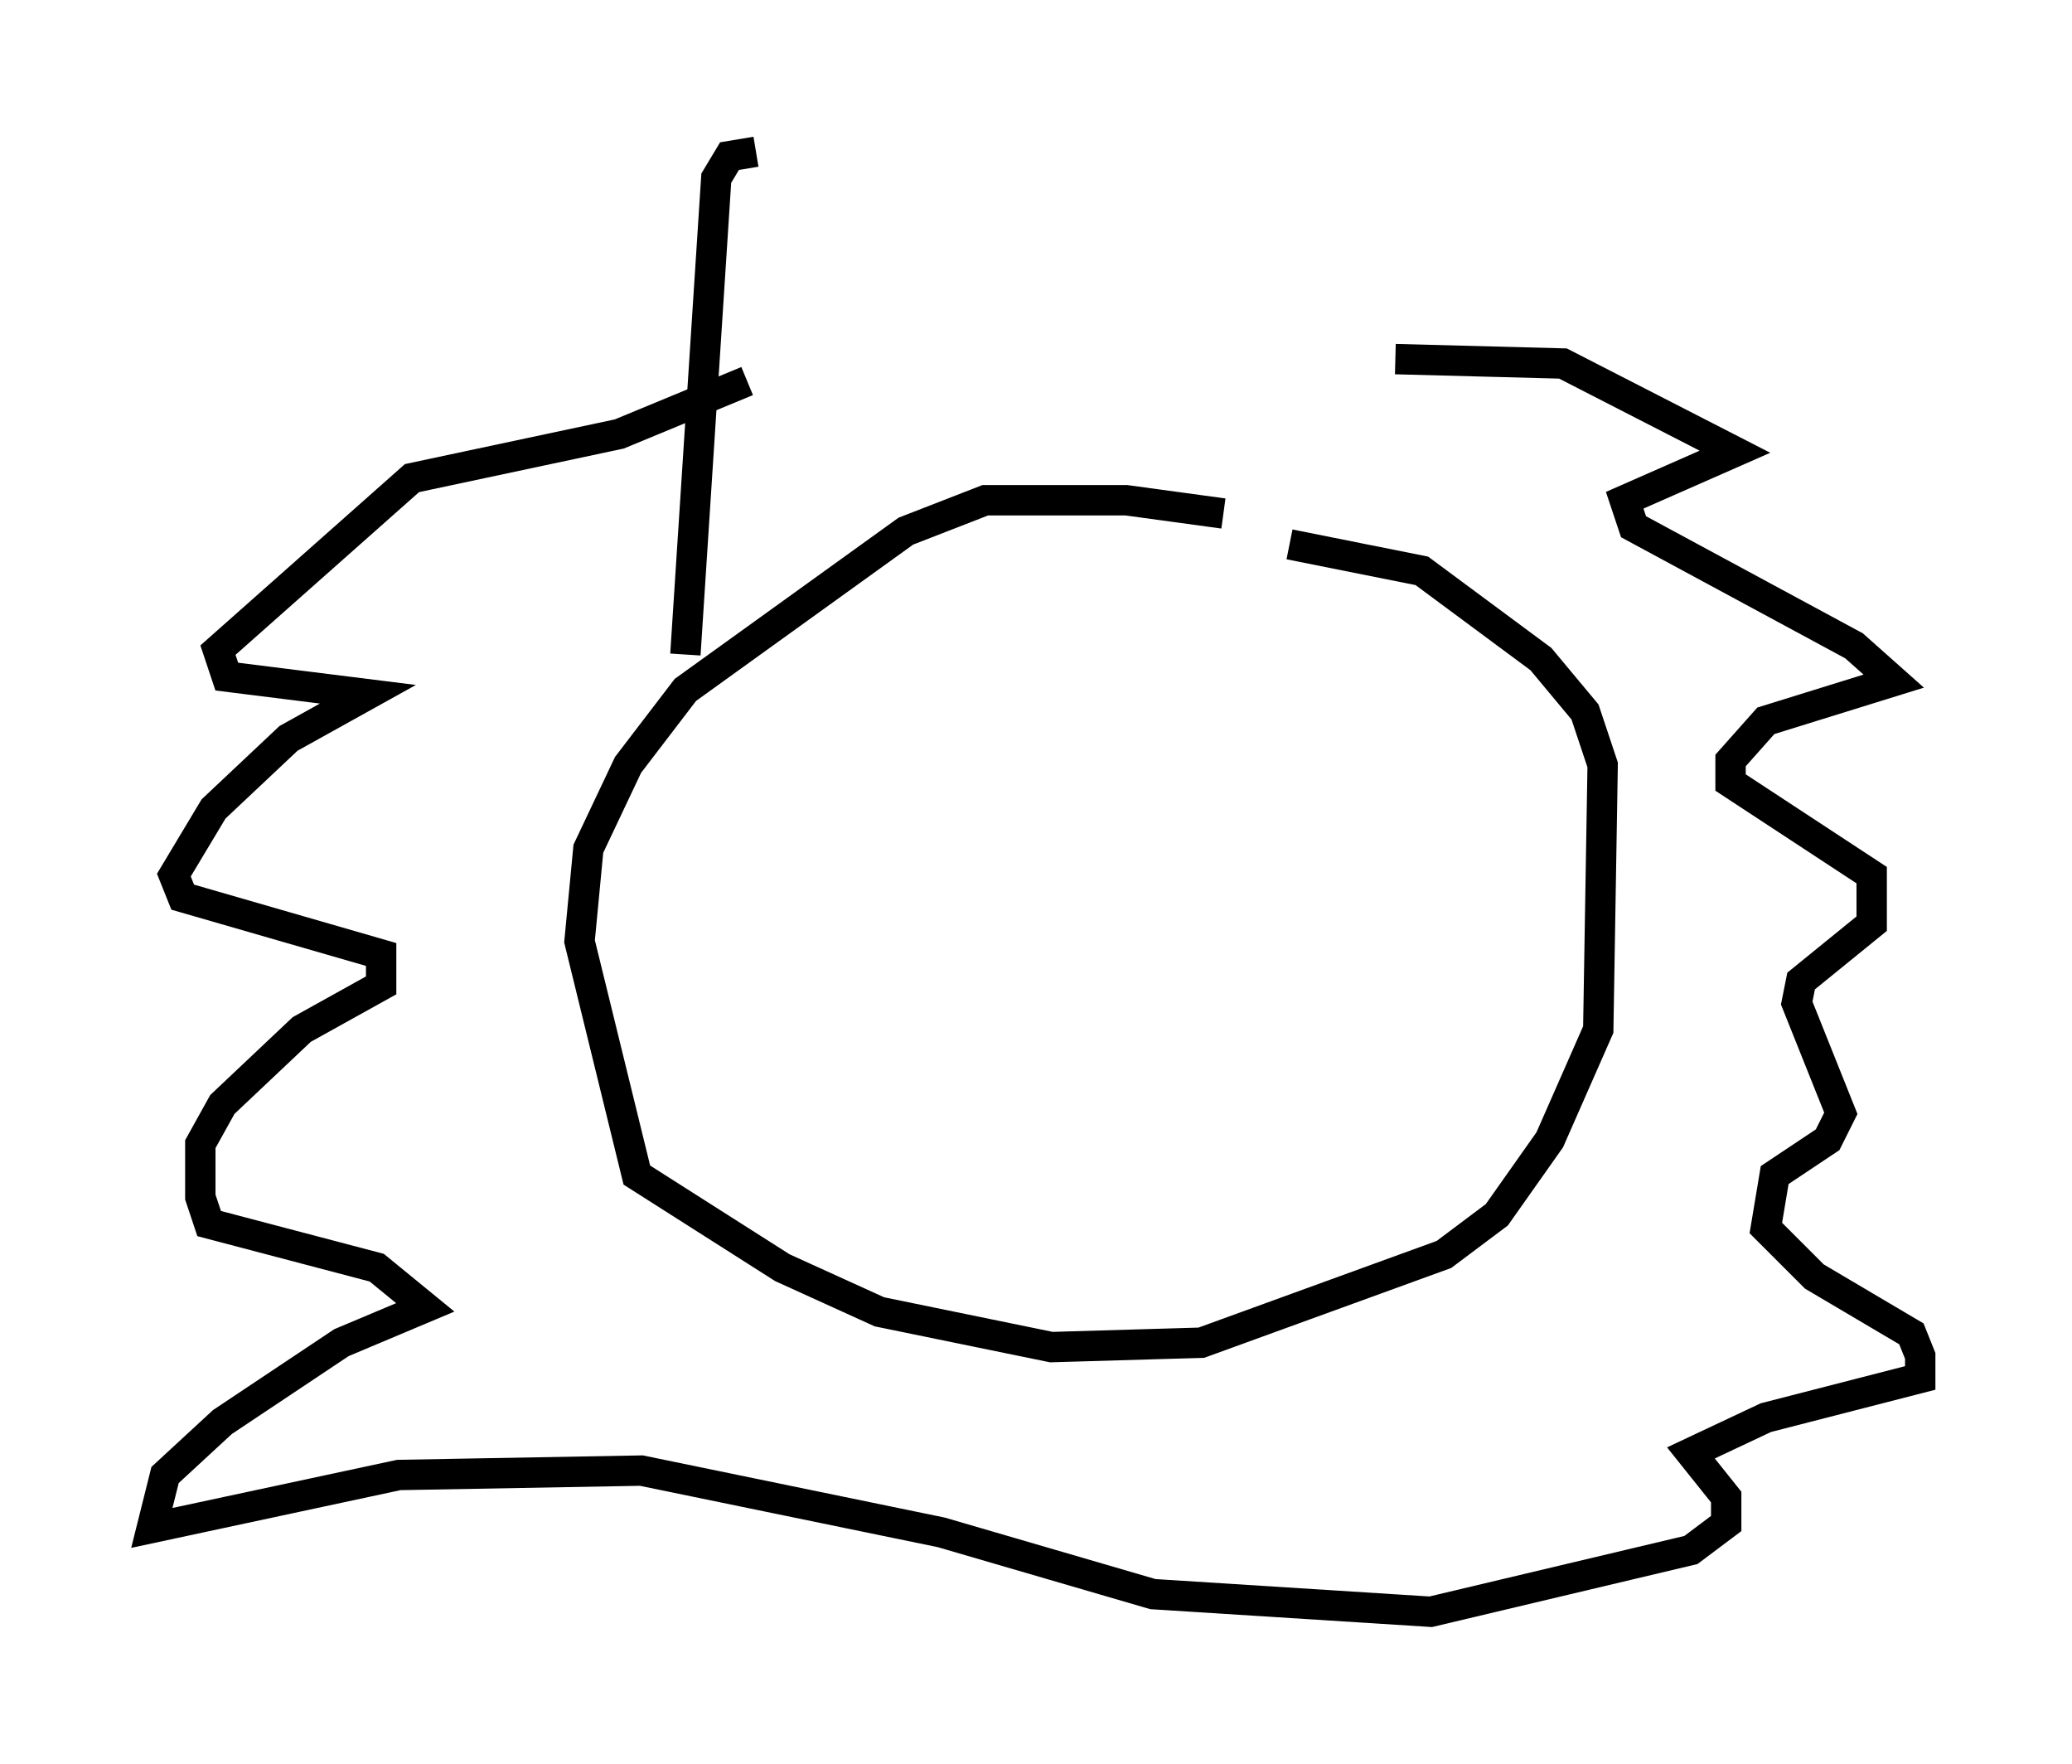 <?xml version="1.0" encoding="utf-8" ?>
<svg baseProfile="full" height="58.078" version="1.1" width="68.246" xmlns="http://www.w3.org/2000/svg" xmlns:ev="http://www.w3.org/2001/xml-events" xmlns:xlink="http://www.w3.org/1999/xlink"><defs /><rect fill="white" height="58.078" width="68.246" x="0" y="0" /><path d="M43.201, 17.927 m-2.905, -1.017 l-3.196, -0.436 -4.648, 0.0 l-2.615, 1.017 -7.263, 5.229 l-1.888, 2.469 -1.307, 2.76 l-0.291, 3.05 1.888, 7.698 l4.793, 3.05 3.196, 1.453 l5.665, 1.162 4.939, -0.145 l7.989, -2.905 1.743, -1.307 l1.743, -2.469 1.598, -3.631 l0.145, -8.715 -0.581, -1.743 l-1.453, -1.743 -3.922, -2.905 l-4.358, -0.872 m3.486, -6.101 l5.52, 0.145 5.665, 2.905 l-3.631, 1.598 0.291, 0.872 l7.263, 3.922 1.307, 1.162 l-4.212, 1.307 -1.162, 1.307 l0.0, 0.726 4.648, 3.05 l0.0, 1.598 -2.324, 1.888 l-0.145, 0.726 1.453, 3.631 l-0.436, 0.872 -1.743, 1.162 l-0.291, 1.743 1.598, 1.598 l3.196, 1.888 0.291, 0.726 l0.0, 0.726 -5.084, 1.307 l-2.469, 1.162 1.162, 1.453 l0.0, 0.872 -1.162, 0.872 l-8.57, 2.034 -9.151, -0.581 l-6.972, -2.034 -9.877, -2.034 l-7.989, 0.145 -8.134, 1.743 l0.436, -1.743 1.888, -1.743 l3.922, -2.615 2.76, -1.162 l-1.598, -1.307 -5.52, -1.453 l-0.291, -0.872 0.0, -1.743 l0.726, -1.307 2.615, -2.469 l2.615, -1.453 0.0, -1.017 l-6.536, -1.888 -0.291, -0.726 l1.307, -2.179 2.469, -2.324 l2.615, -1.453 -4.648, -0.581 l-0.291, -0.872 6.391, -5.665 l6.827, -1.453 4.212, -1.743 m-2.034, 9.006 l1.017, -15.687 0.436, -0.726 l0.872, -0.145 " fill="none" stroke="black" stroke-width="1" /></svg>